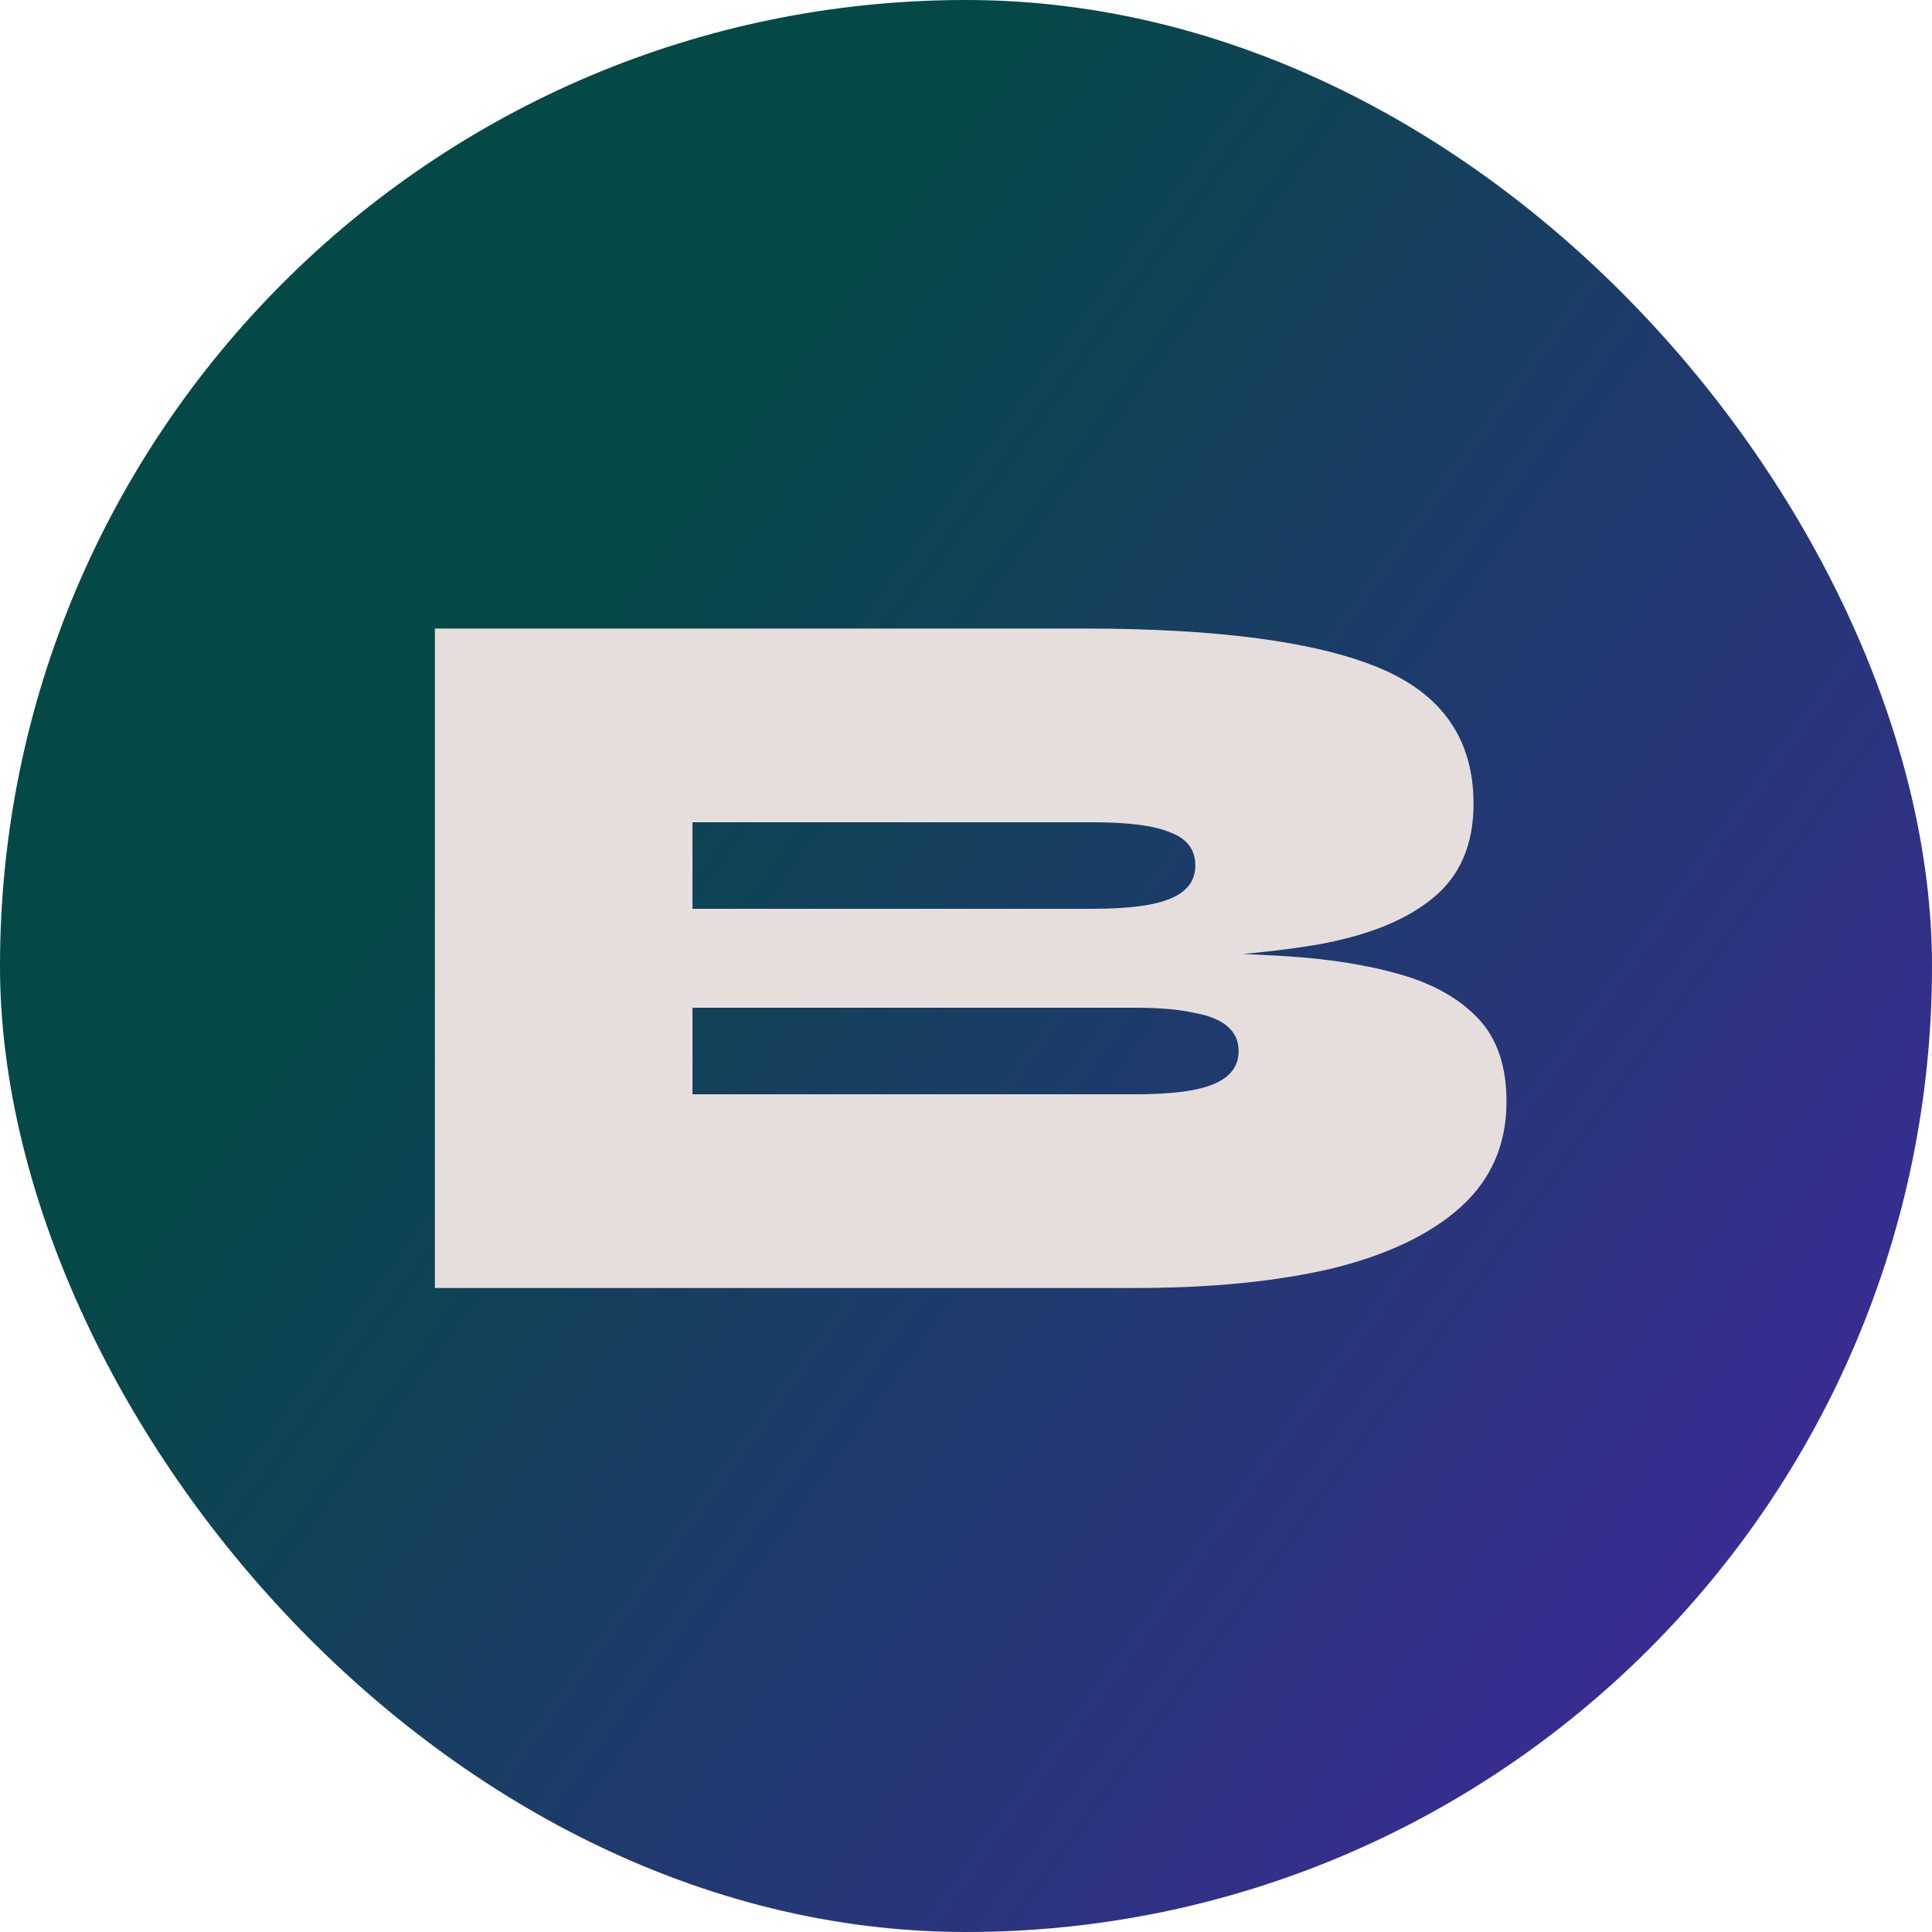 <svg width="60" height="60" viewBox="0 0 60 60" fill="none" xmlns="http://www.w3.org/2000/svg">
<rect width="60" height="60" rx="30" fill="url(#paint0_linear_15_39)"/>
<path d="M13.506 40V19.52H33.666C37.804 19.52 40.855 19.925 42.818 20.736C44.78 21.547 45.762 22.955 45.762 24.96C45.762 26.24 45.335 27.221 44.482 27.904C43.65 28.587 42.444 29.067 40.866 29.344C39.308 29.6 37.431 29.76 35.234 29.824L35.49 29.568C37.09 29.568 38.572 29.611 39.938 29.696C41.303 29.781 42.498 29.973 43.522 30.272C44.546 30.571 45.346 31.029 45.922 31.648C46.498 32.267 46.786 33.12 46.786 34.208C46.786 35.531 46.316 36.619 45.378 37.472C44.439 38.325 43.106 38.965 41.378 39.392C39.65 39.797 37.612 40 35.266 40H13.506ZM21.506 33.984H35.266C36.396 33.984 37.207 33.877 37.698 33.664C38.21 33.451 38.466 33.109 38.466 32.64C38.466 32.32 38.348 32.064 38.114 31.872C37.9 31.68 37.559 31.541 37.09 31.456C36.62 31.349 36.012 31.296 35.266 31.296H21.506V33.984ZM21.506 28.224H33.922C35.052 28.224 35.863 28.117 36.354 27.904C36.866 27.691 37.122 27.349 37.122 26.88C37.122 26.389 36.866 26.048 36.354 25.856C35.863 25.643 35.052 25.536 33.922 25.536H21.506V28.224Z" fill="#E6DEDC"/>
<defs>
<linearGradient id="paint0_linear_15_39" x1="30" y1="1.47549e-06" x2="89.693" y2="43.466" gradientUnits="userSpaceOnUse">
<stop stop-color="#044945"/>
<stop offset="1" stop-color="#541DBB"/>
</linearGradient>
</defs>
</svg>
